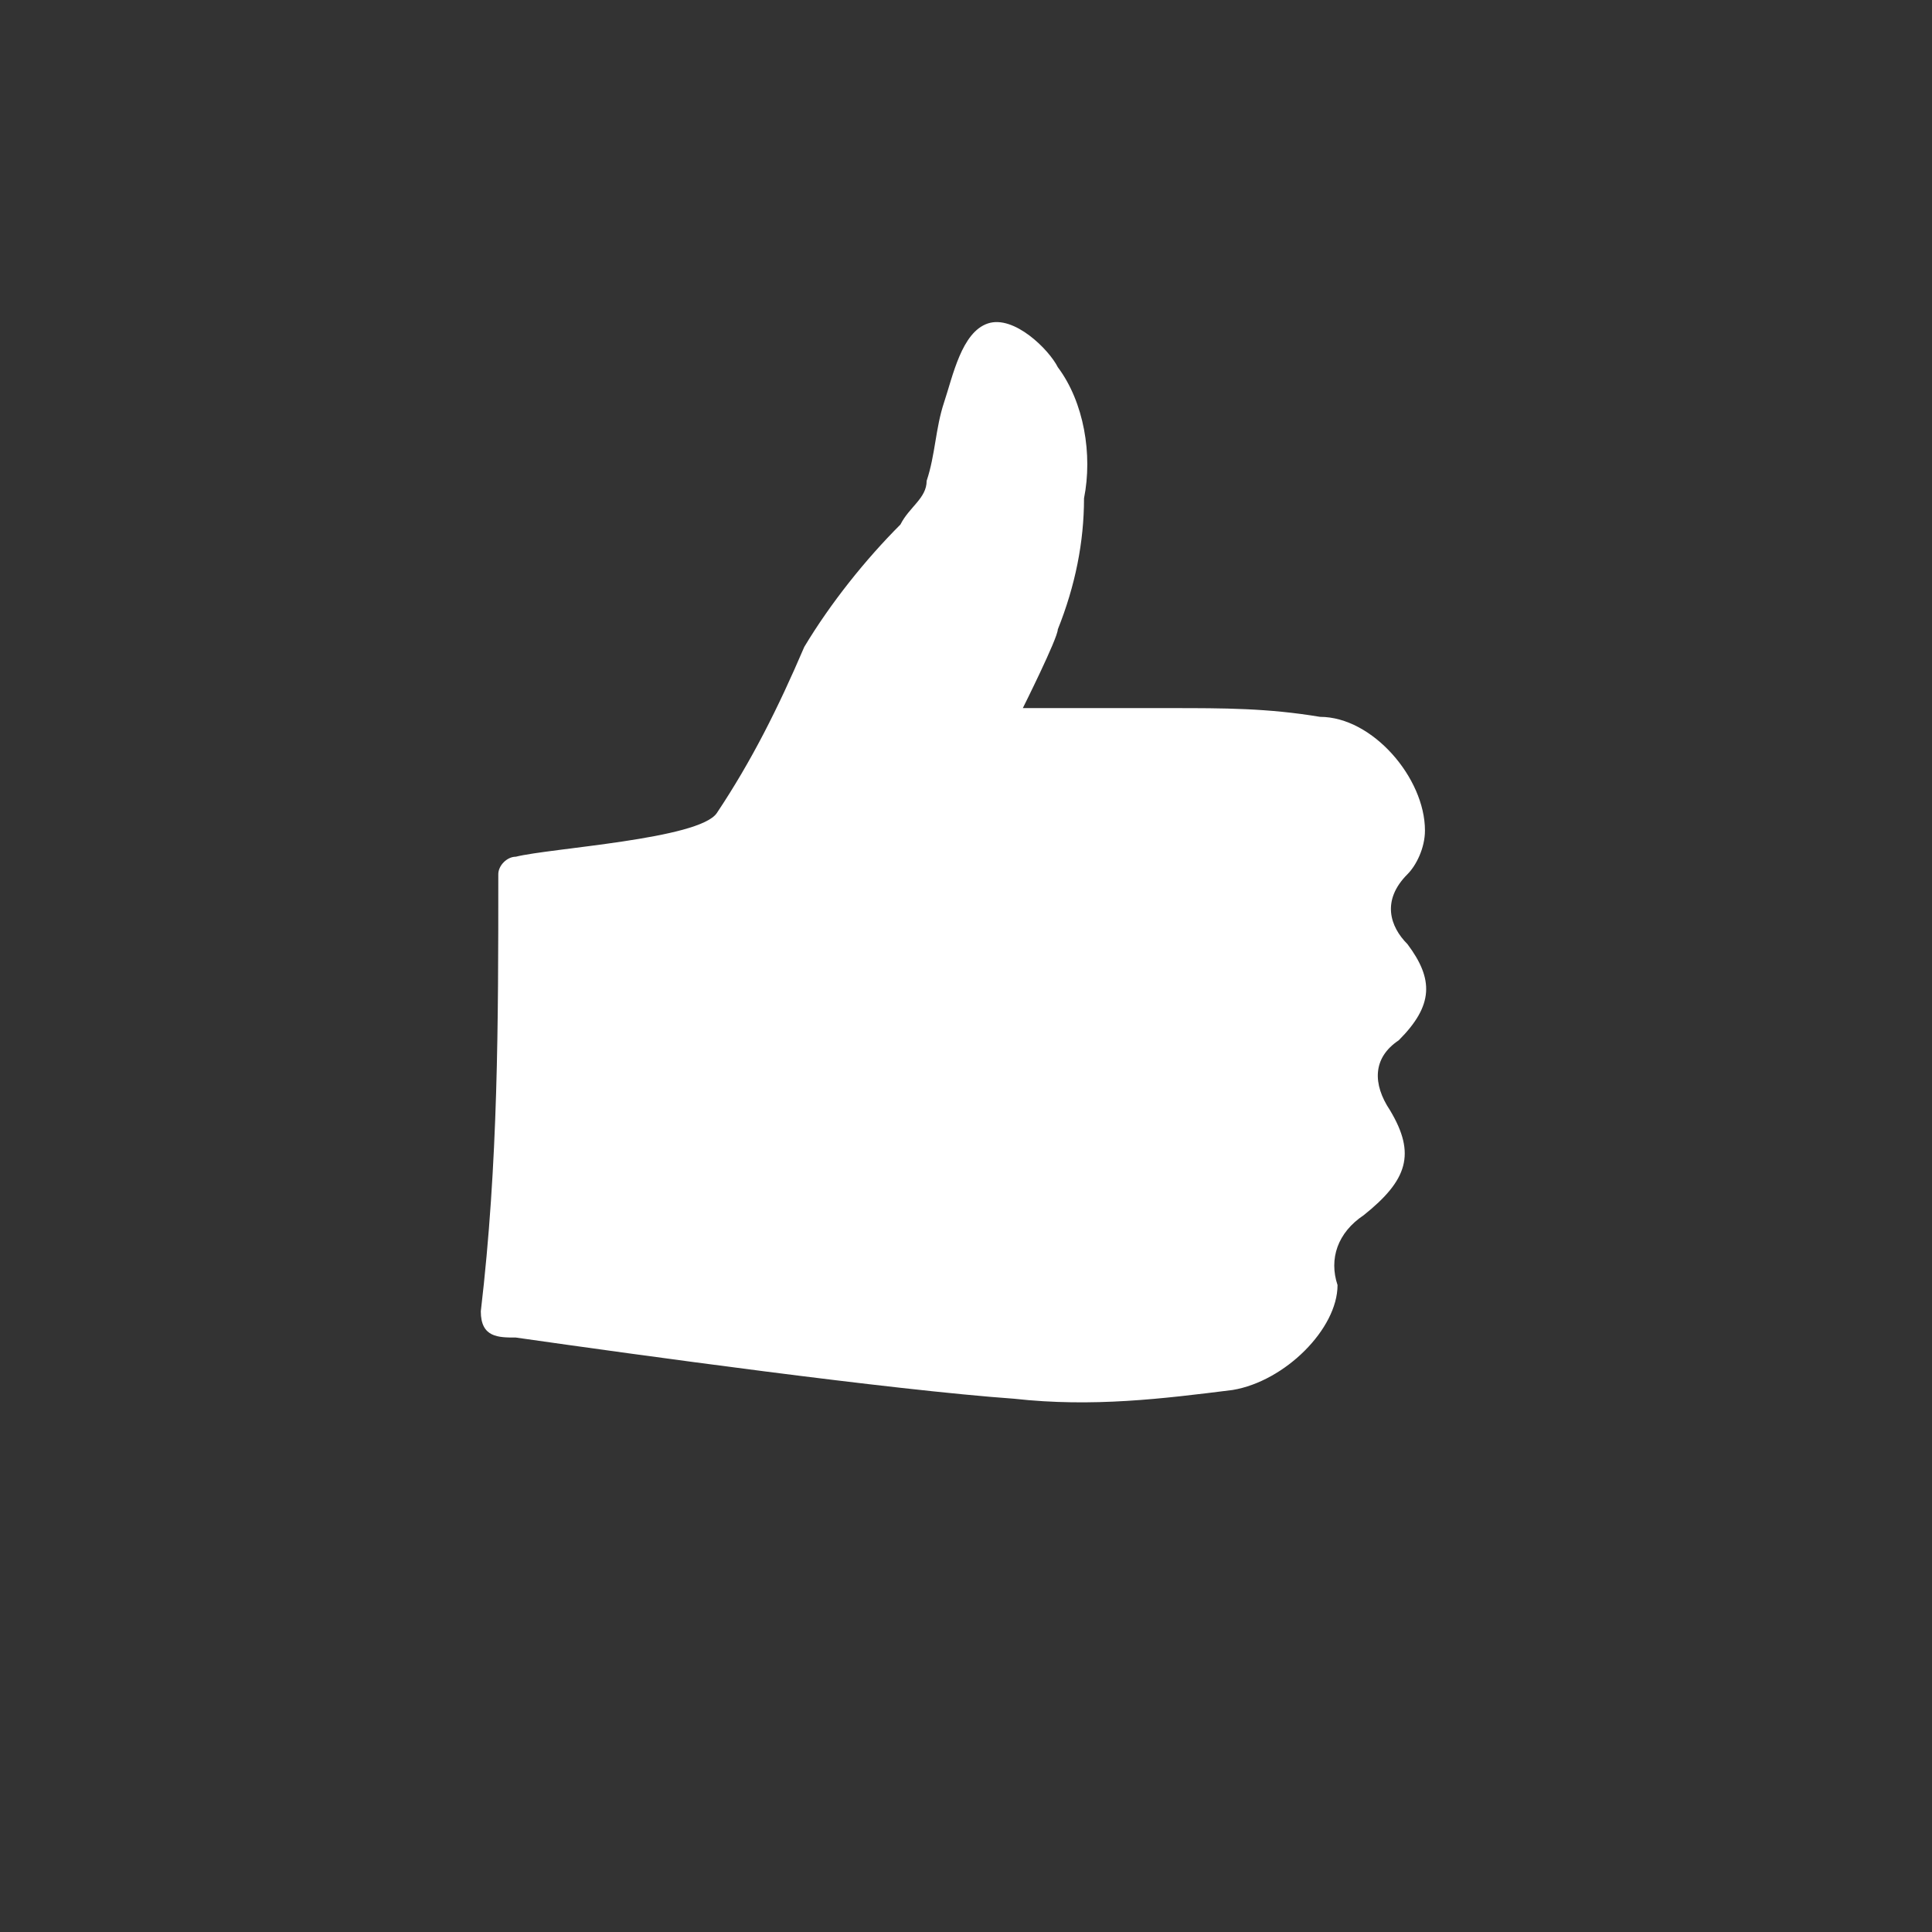 <?xml version="1.0" encoding="utf-8"?>
<!-- Generator: Adobe Illustrator 21.0.2, SVG Export Plug-In . SVG Version: 6.00 Build 0)  -->
<svg version="1.1" id="Слой_1" xmlns="http://www.w3.org/2000/svg" xmlns:xlink="http://www.w3.org/1999/xlink" x="0px" y="0px"
	 viewBox="0 0 22.1 22.1" enable-background="new 0 0 22.1 22.1" xml:space="preserve">
<rect x="0" y="0" width="22.1" height="22.1" fill="#333333" stroke="none"/>
<g>
	<path fill="#FFFFFF" d="M5.7,10c0-0.1,0.1-0.2,0.2-0.2C6.3,9.7,8,9.6,8.2,9.3c0.4-0.6,0.7-1.2,1-1.9c0.3-0.5,0.7-1,1.1-1.4
		c0.1-0.2,0.3-0.3,0.3-0.5c0.1-0.3,0.1-0.6,0.2-0.9c0.1-0.3,0.2-0.8,0.5-0.9c0.3-0.1,0.7,0.3,0.8,0.5c0.3,0.4,0.4,1,0.3,1.5
		c0,0.5-0.1,1-0.3,1.5c0,0.1-0.4,0.9-0.4,0.9s1.2,0,1.7,0c0.6,0,1.1,0,1.7,0.1c0.6,0,1.2,0.7,1.2,1.3c0,0.2-0.1,0.4-0.2,0.5
		c-0.3,0.3-0.2,0.6,0,0.8c0.3,0.4,0.3,0.7-0.1,1.1c-0.3,0.2-0.3,0.5-0.1,0.8c0.3,0.5,0.2,0.8-0.3,1.2c-0.3,0.2-0.4,0.5-0.3,0.8
		c0,0.5-0.6,1.1-1.2,1.2c-0.8,0.1-1.6,0.2-2.5,0.1c-1.4-0.1-4.3-0.5-5.7-0.7c-0.2,0-0.4,0-0.4-0.3C5.7,13.3,5.7,11.7,5.7,10"/>
</g>
</svg>
